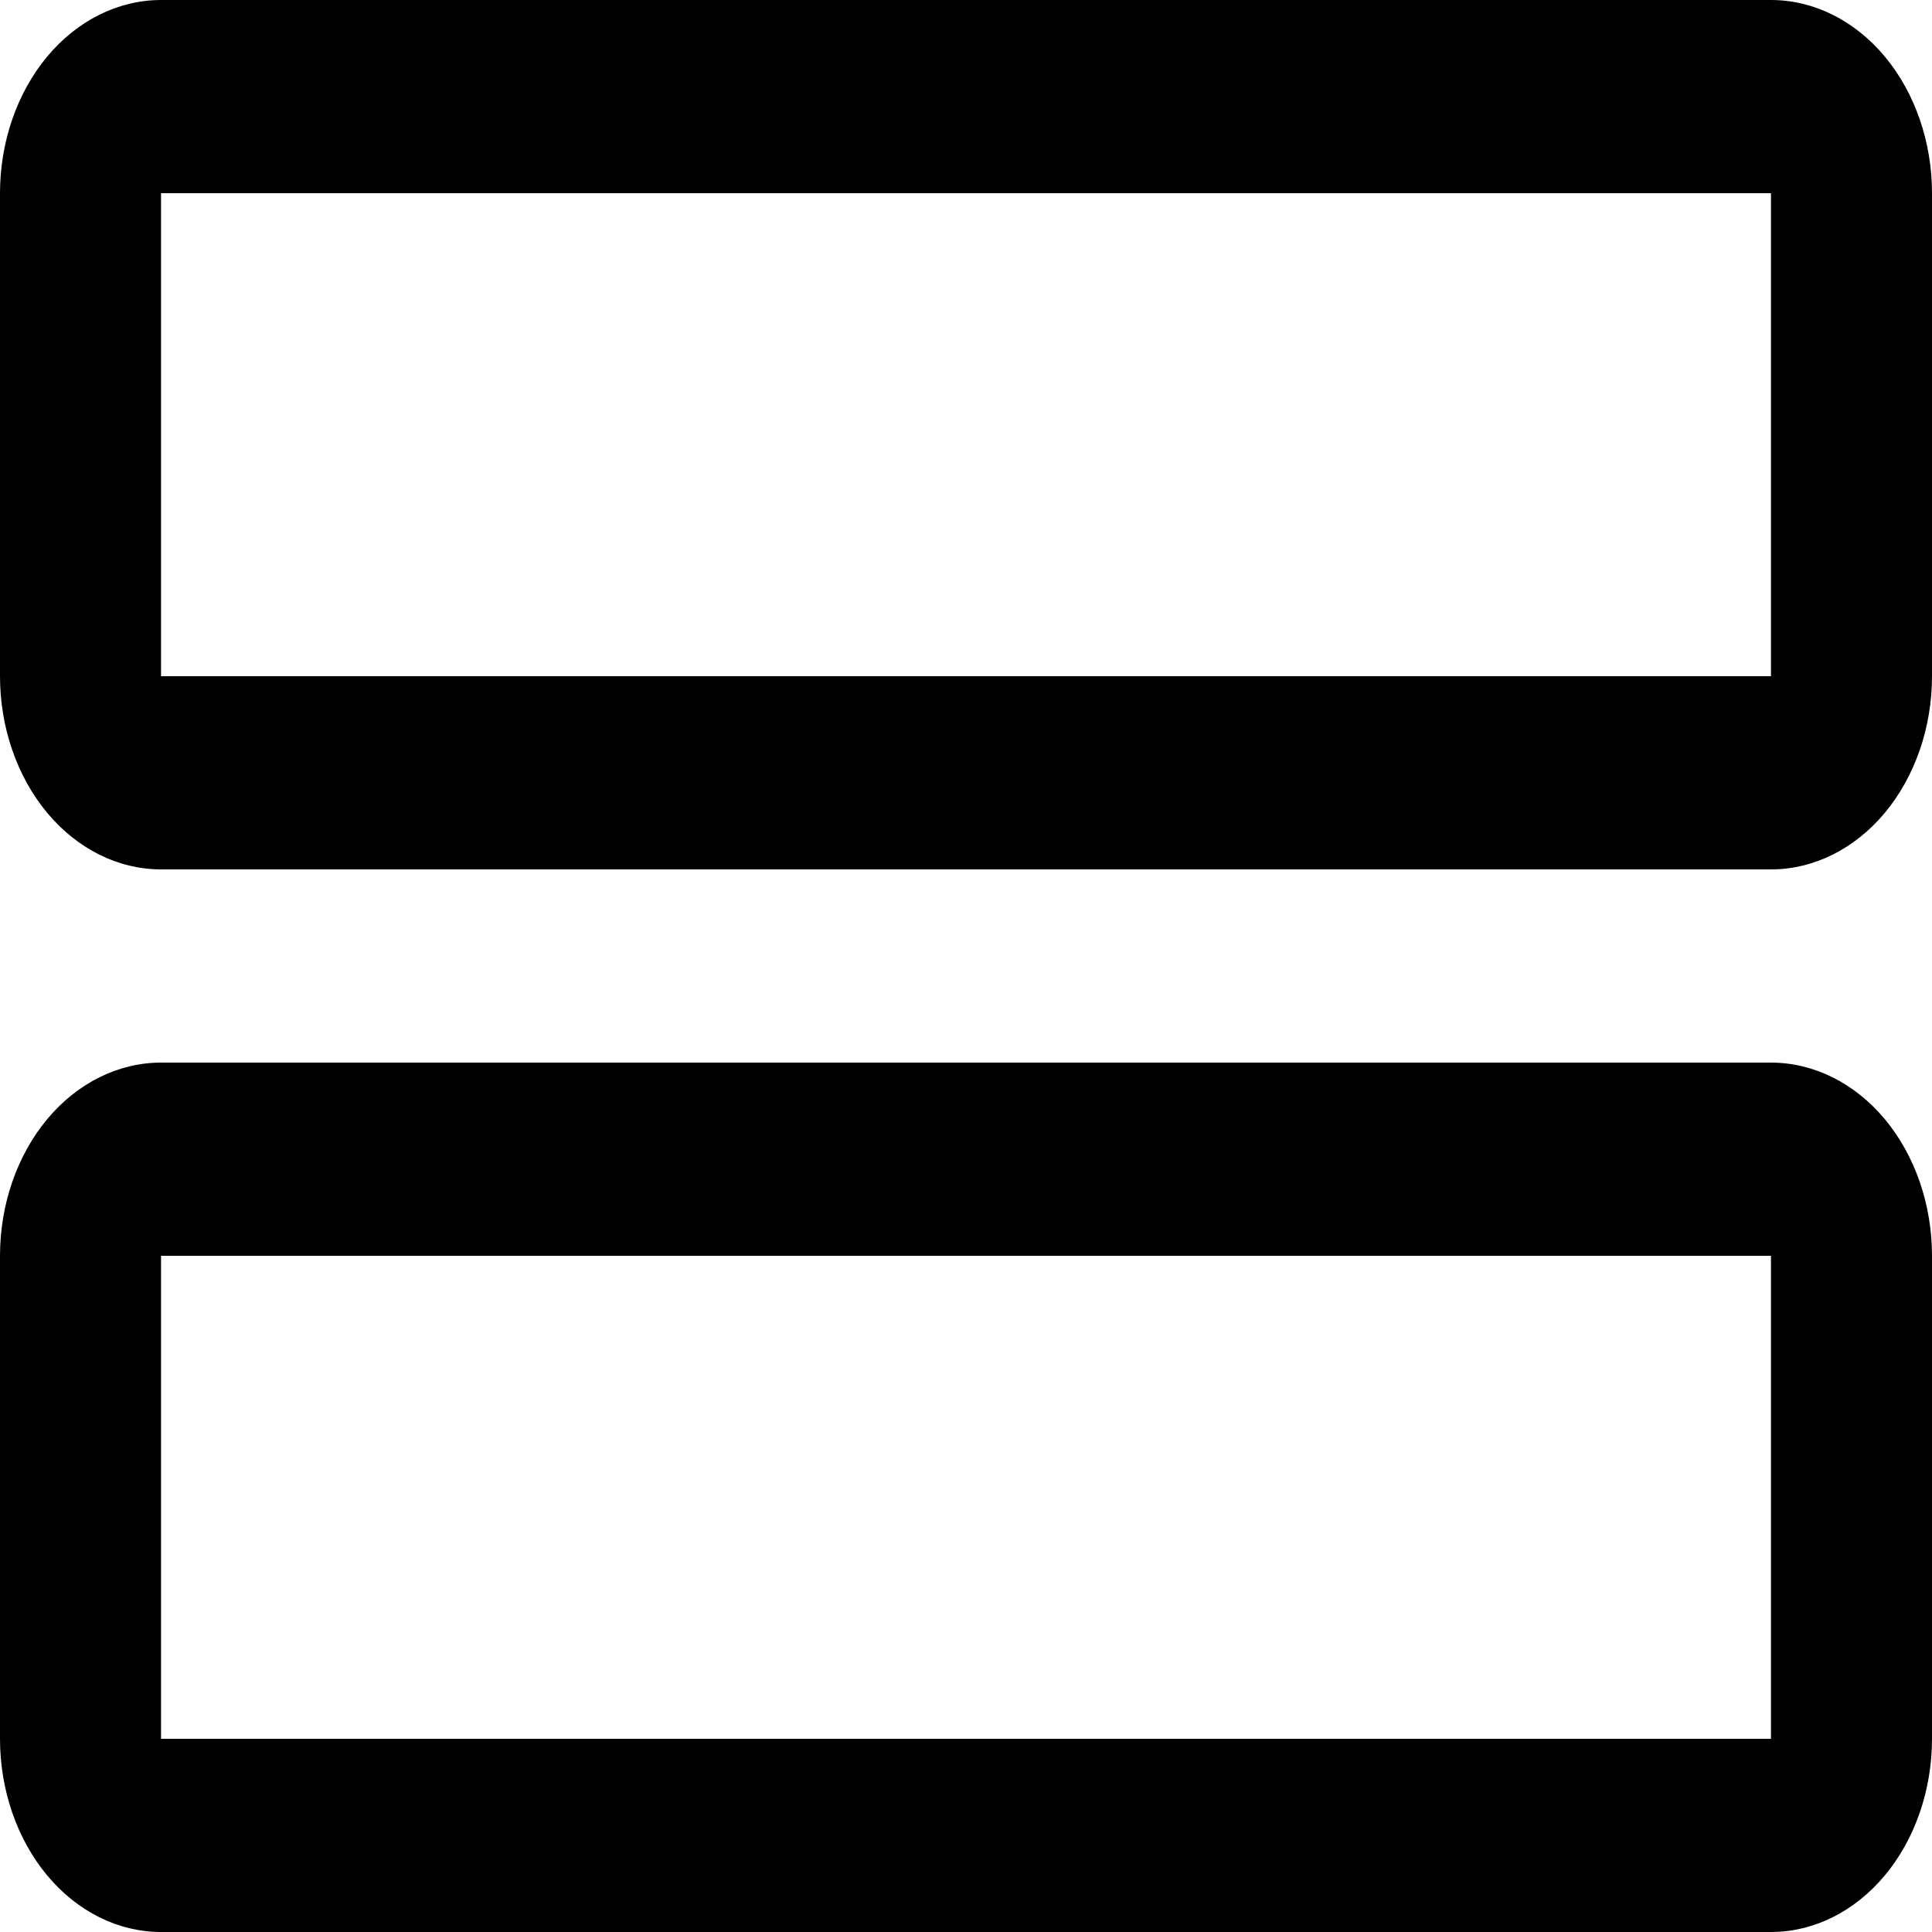 <svg width="20" height="20" viewBox="0 0 20 20" fill="none" xmlns="http://www.w3.org/2000/svg">
<path d="M18.333 11H1.667C1.225 11 0.801 11.211 0.488 11.586C0.176 11.961 0 12.47 0 13V18C0 18.53 0.176 19.039 0.488 19.414C0.801 19.789 1.225 20 1.667 20H18.333C18.775 20 19.199 19.789 19.512 19.414C19.824 19.039 20 18.53 20 18V13C20 12.47 19.824 11.961 19.512 11.586C19.199 11.211 18.775 11 18.333 11ZM18.333 18H1.667V13H18.333V18ZM18.333 0H1.667C1.225 0 0.801 0.211 0.488 0.586C0.176 0.961 0 1.47 0 2V7C0 7.53 0.176 8.039 0.488 8.414C0.801 8.789 1.225 9 1.667 9H18.333C18.775 9 19.199 8.789 19.512 8.414C19.824 8.039 20 7.53 20 7V2C20 1.47 19.824 0.961 19.512 0.586C19.199 0.211 18.775 0 18.333 0ZM18.333 7H1.667V2H18.333V7Z" fill="black"/>
</svg>
